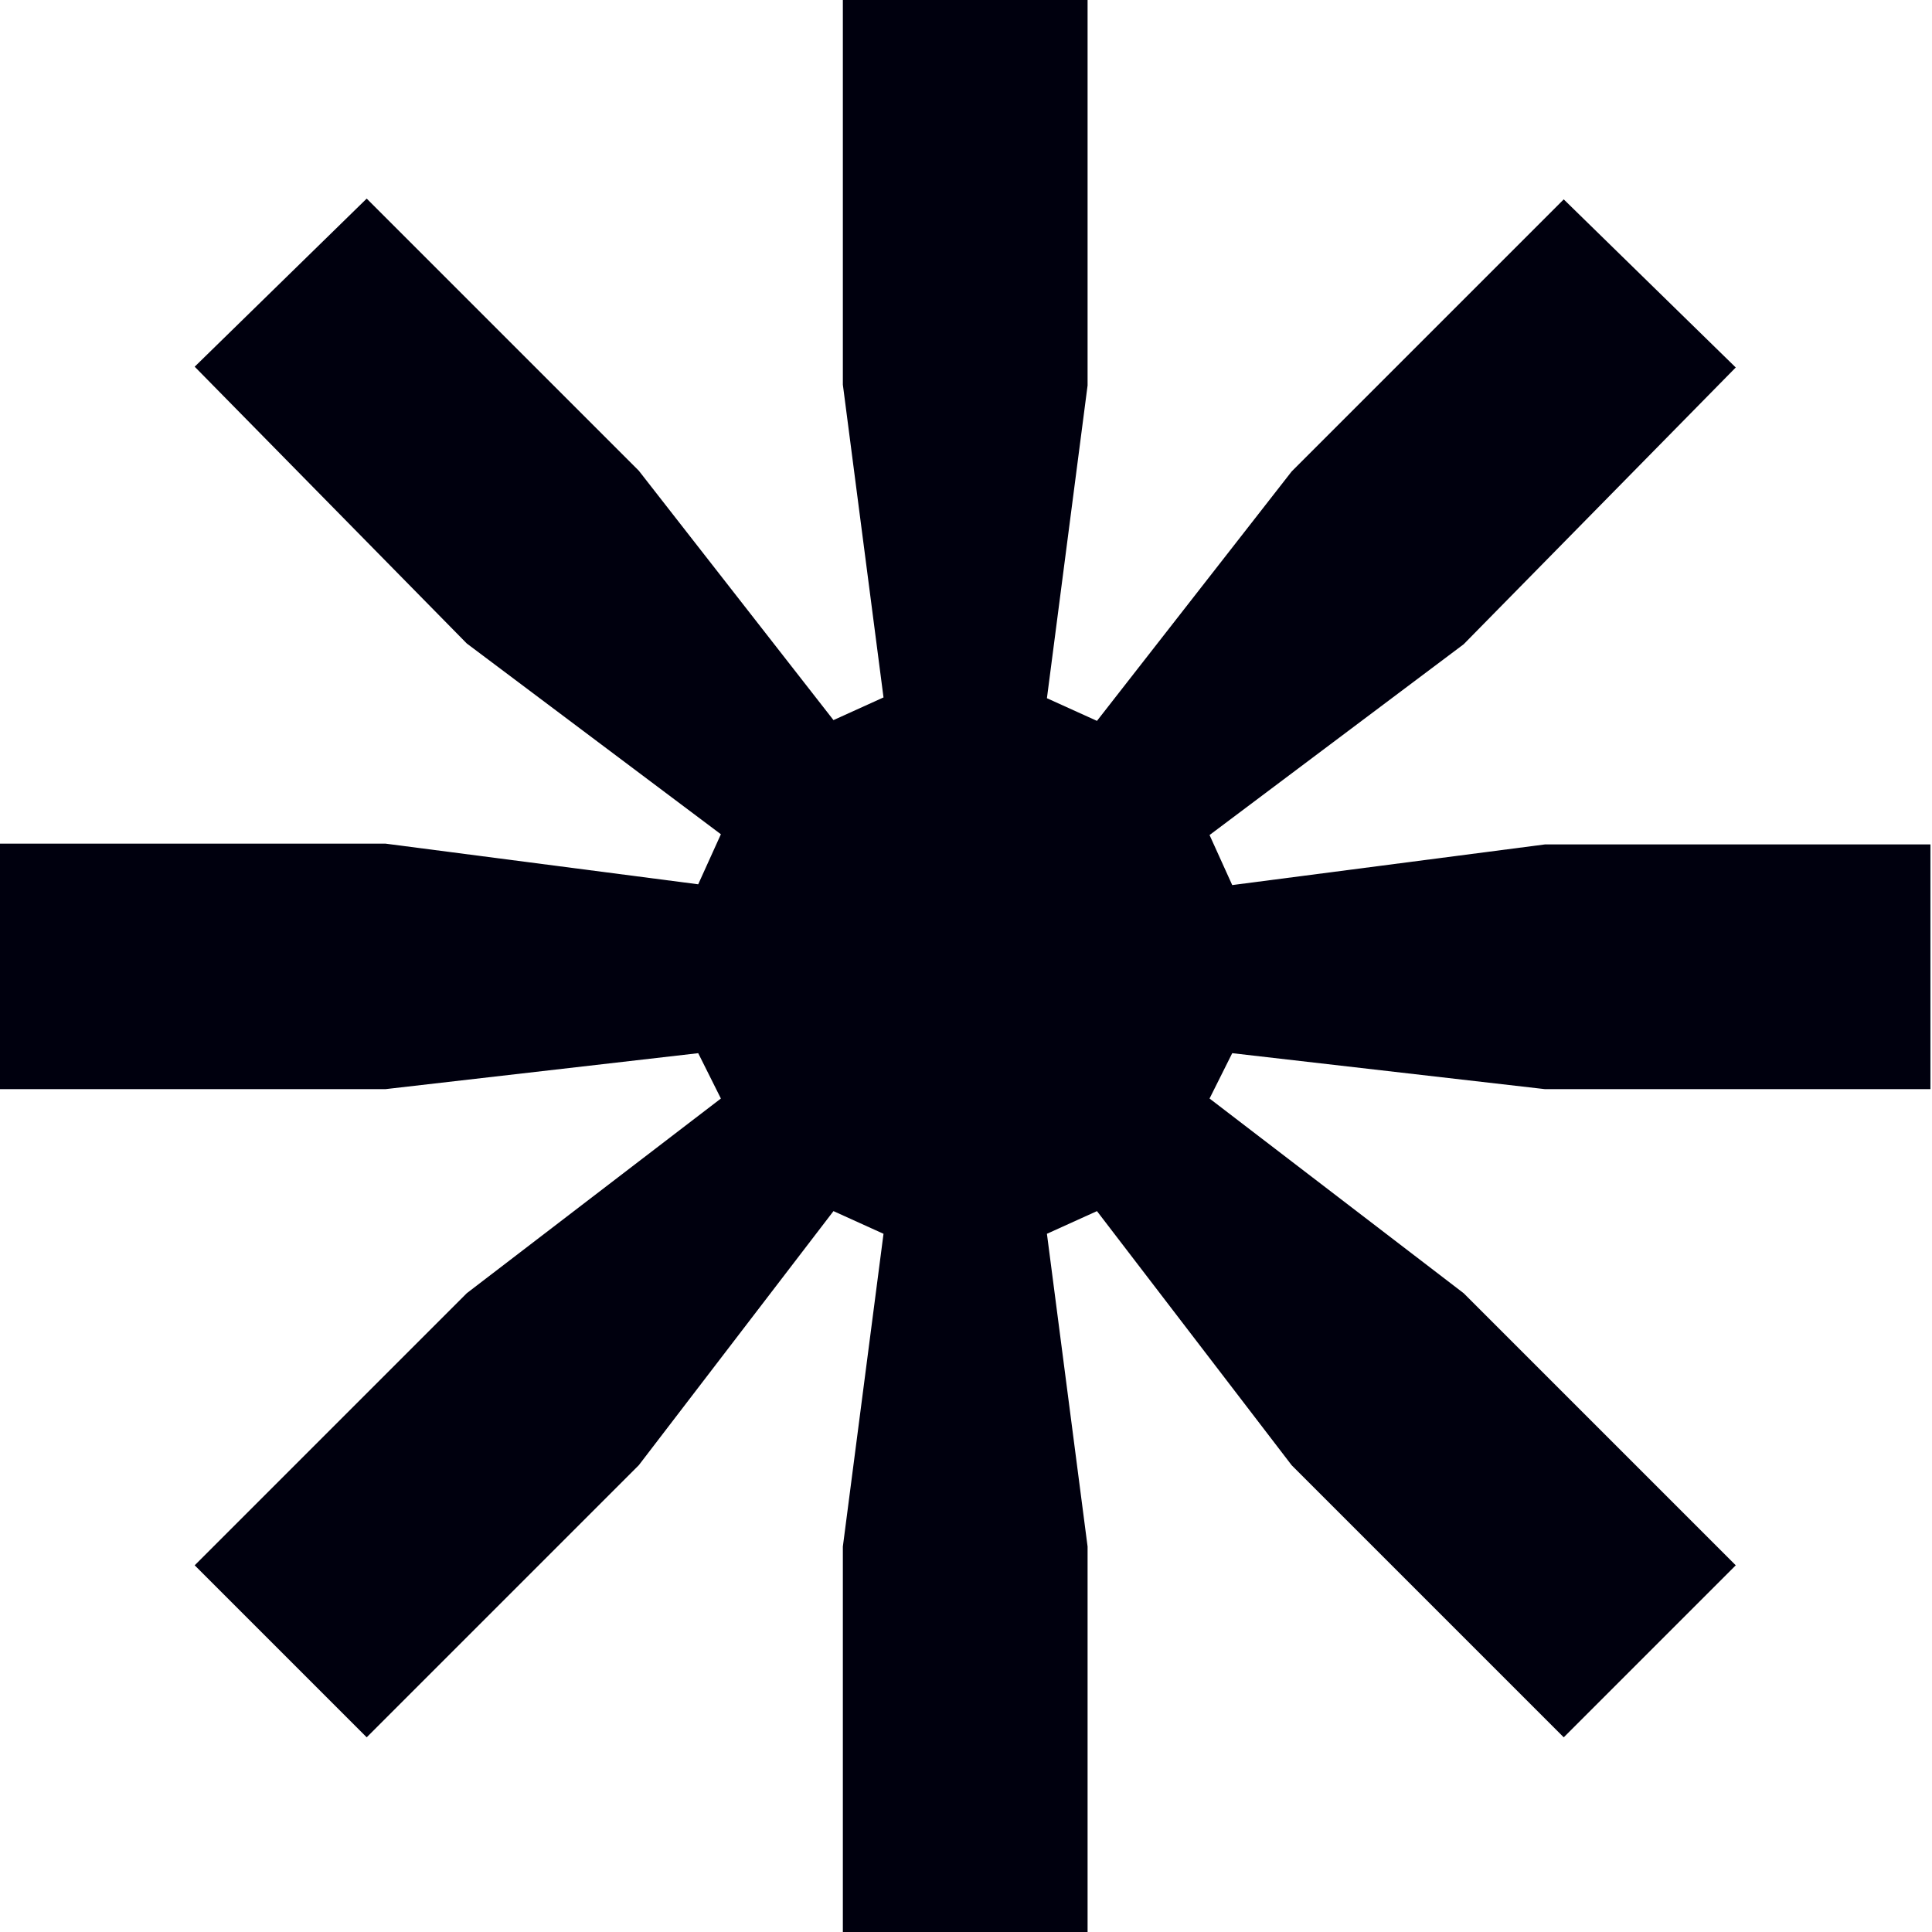 <?xml version="1.0" encoding="UTF-8"?><svg id="Layer_1" xmlns="http://www.w3.org/2000/svg" viewBox="0 0 24.71 24.71"><defs><style>.cls-1{fill:#00000e;}</style></defs><path class="cls-1" d="M0,13.92v-3.13h4.93l4,.52.29-.64-3.25-2.44-3.48-3.54,2.2-2.15,3.48,3.48,2.49,3.19.64-.29-.52-4V0h3.13v4.93l-.52,4,.64.29,2.49-3.19,3.48-3.48,2.2,2.15-3.48,3.54-3.25,2.44.29.64,4-.52h4.93v3.13h-4.93l-4-.46-.29.58,3.25,2.49,3.48,3.48-2.2,2.2-3.48-3.48-2.49-3.25-.64.29.52,4v4.93h-3.13v-4.93l.52-4-.64-.29-2.49,3.25-3.48,3.48-2.2-2.2,3.48-3.48,3.25-2.49-.29-.58-4,.46H0Z"/></svg>